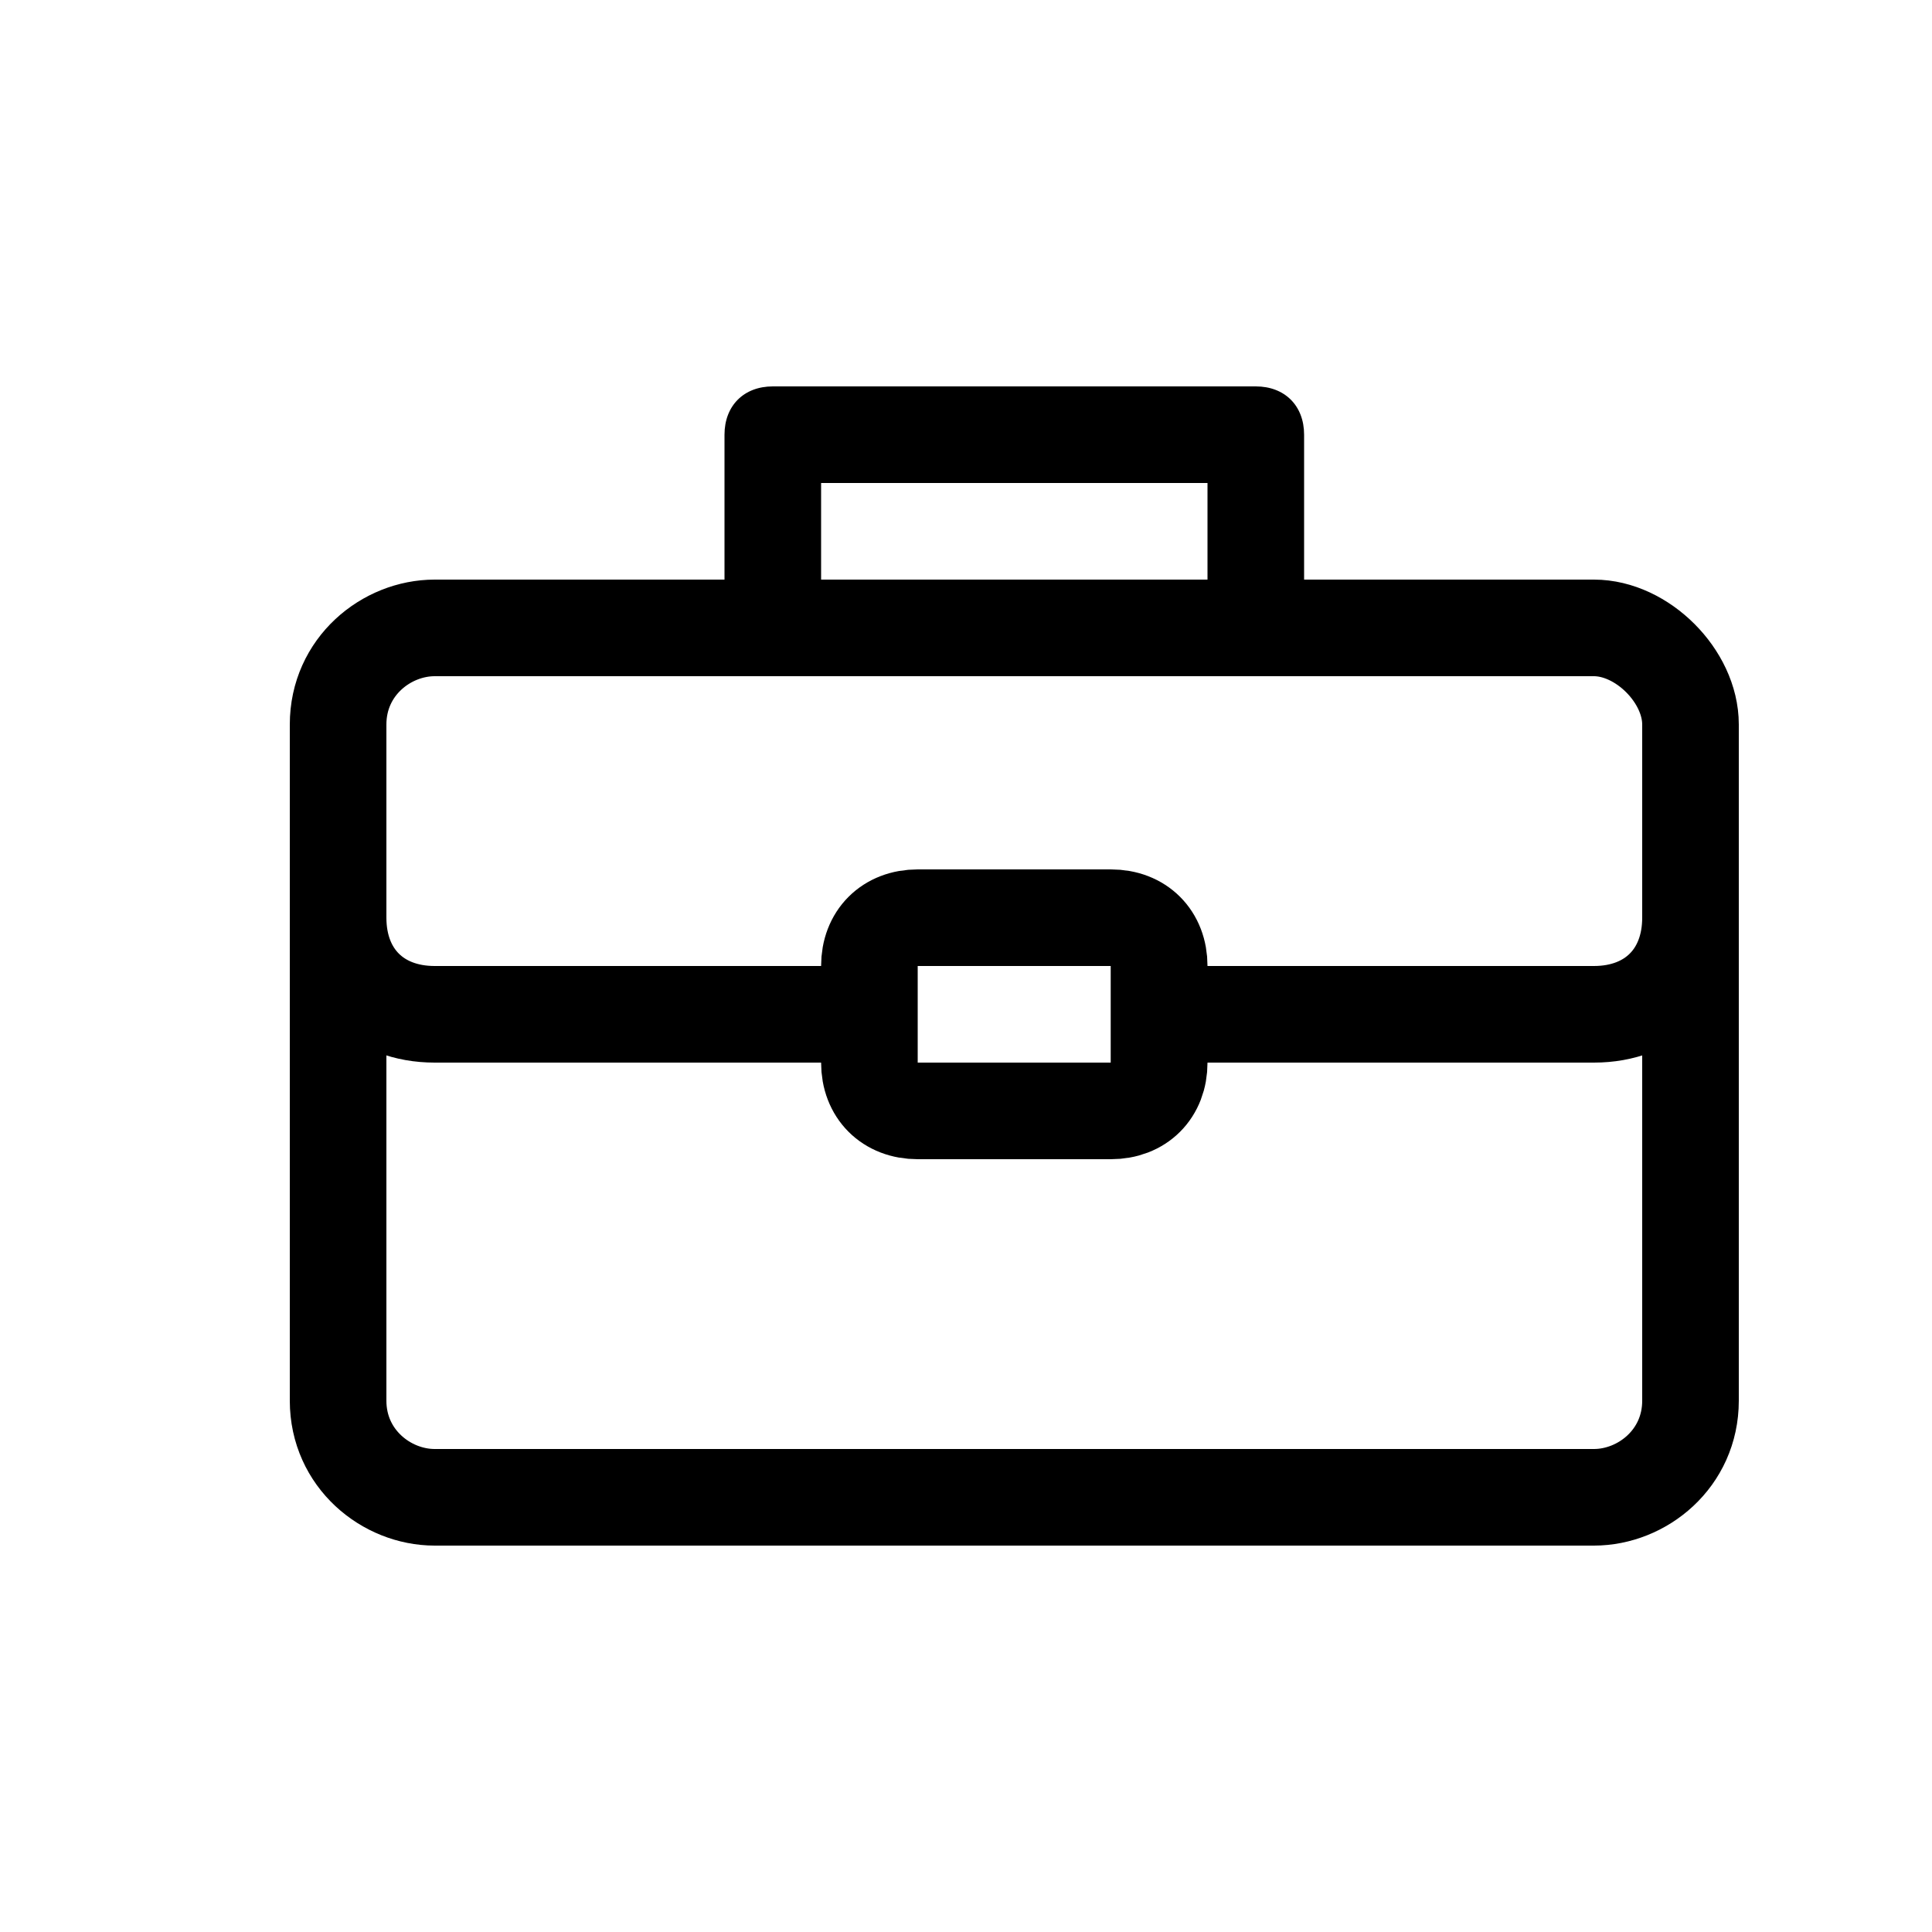 <svg xmlns="http://www.w3.org/2000/svg" id="Layer_1" x="0" y="0" enable-background="new 0 0 20 20" version="1.1" viewBox="0 0 20 20" xml:space="preserve"><path id="XMLID_442_" fill="none" stroke="#000" stroke-miterlimit="10" d="M16.5,15.5h-12c-0.5,0-1-0.4-1-1v-7c0-0.6,0.5-1,1-1h12c0.5,0,1,0.5,1,1v7   C17.5,15.1,17,15.5,16.5,15.5z"/><g id="XMLID_440_"><path id="XMLID_441_" d="M13,6.5c-0.3,0-0.5-0.2-0.5-0.5V5h-4v1c0,0.3-0.2,0.5-0.5,0.5S7.5,6.3,7.5,6V4.5C7.5,4.2,7.7,4,8,4h5    c0.3,0,0.5,0.2,0.5,0.5V6C13.5,6.3,13.3,6.5,13,6.5z"/></g><path id="XMLID_443_" fill="none" stroke="#000" stroke-miterlimit="10" d="M11.5,10.5h5c0.6,0,1-0.4,1-1"/><path id="XMLID_439_" fill="none" stroke="#000" stroke-miterlimit="10" d="M3.5,9.5c0,0.6,0.4,1,1,1H9"/><path id="XMLID_438_" fill="none" stroke="#000" stroke-miterlimit="10" d="M12,11c0,0.3-0.2,0.5-0.5,0.5h-2C9.2,11.5,9,11.3,9,11v-1c0-0.3,0.2-0.5,0.5-0.5h2   c0.3,0,0.5,0.2,0.5,0.5V11z"/></svg>